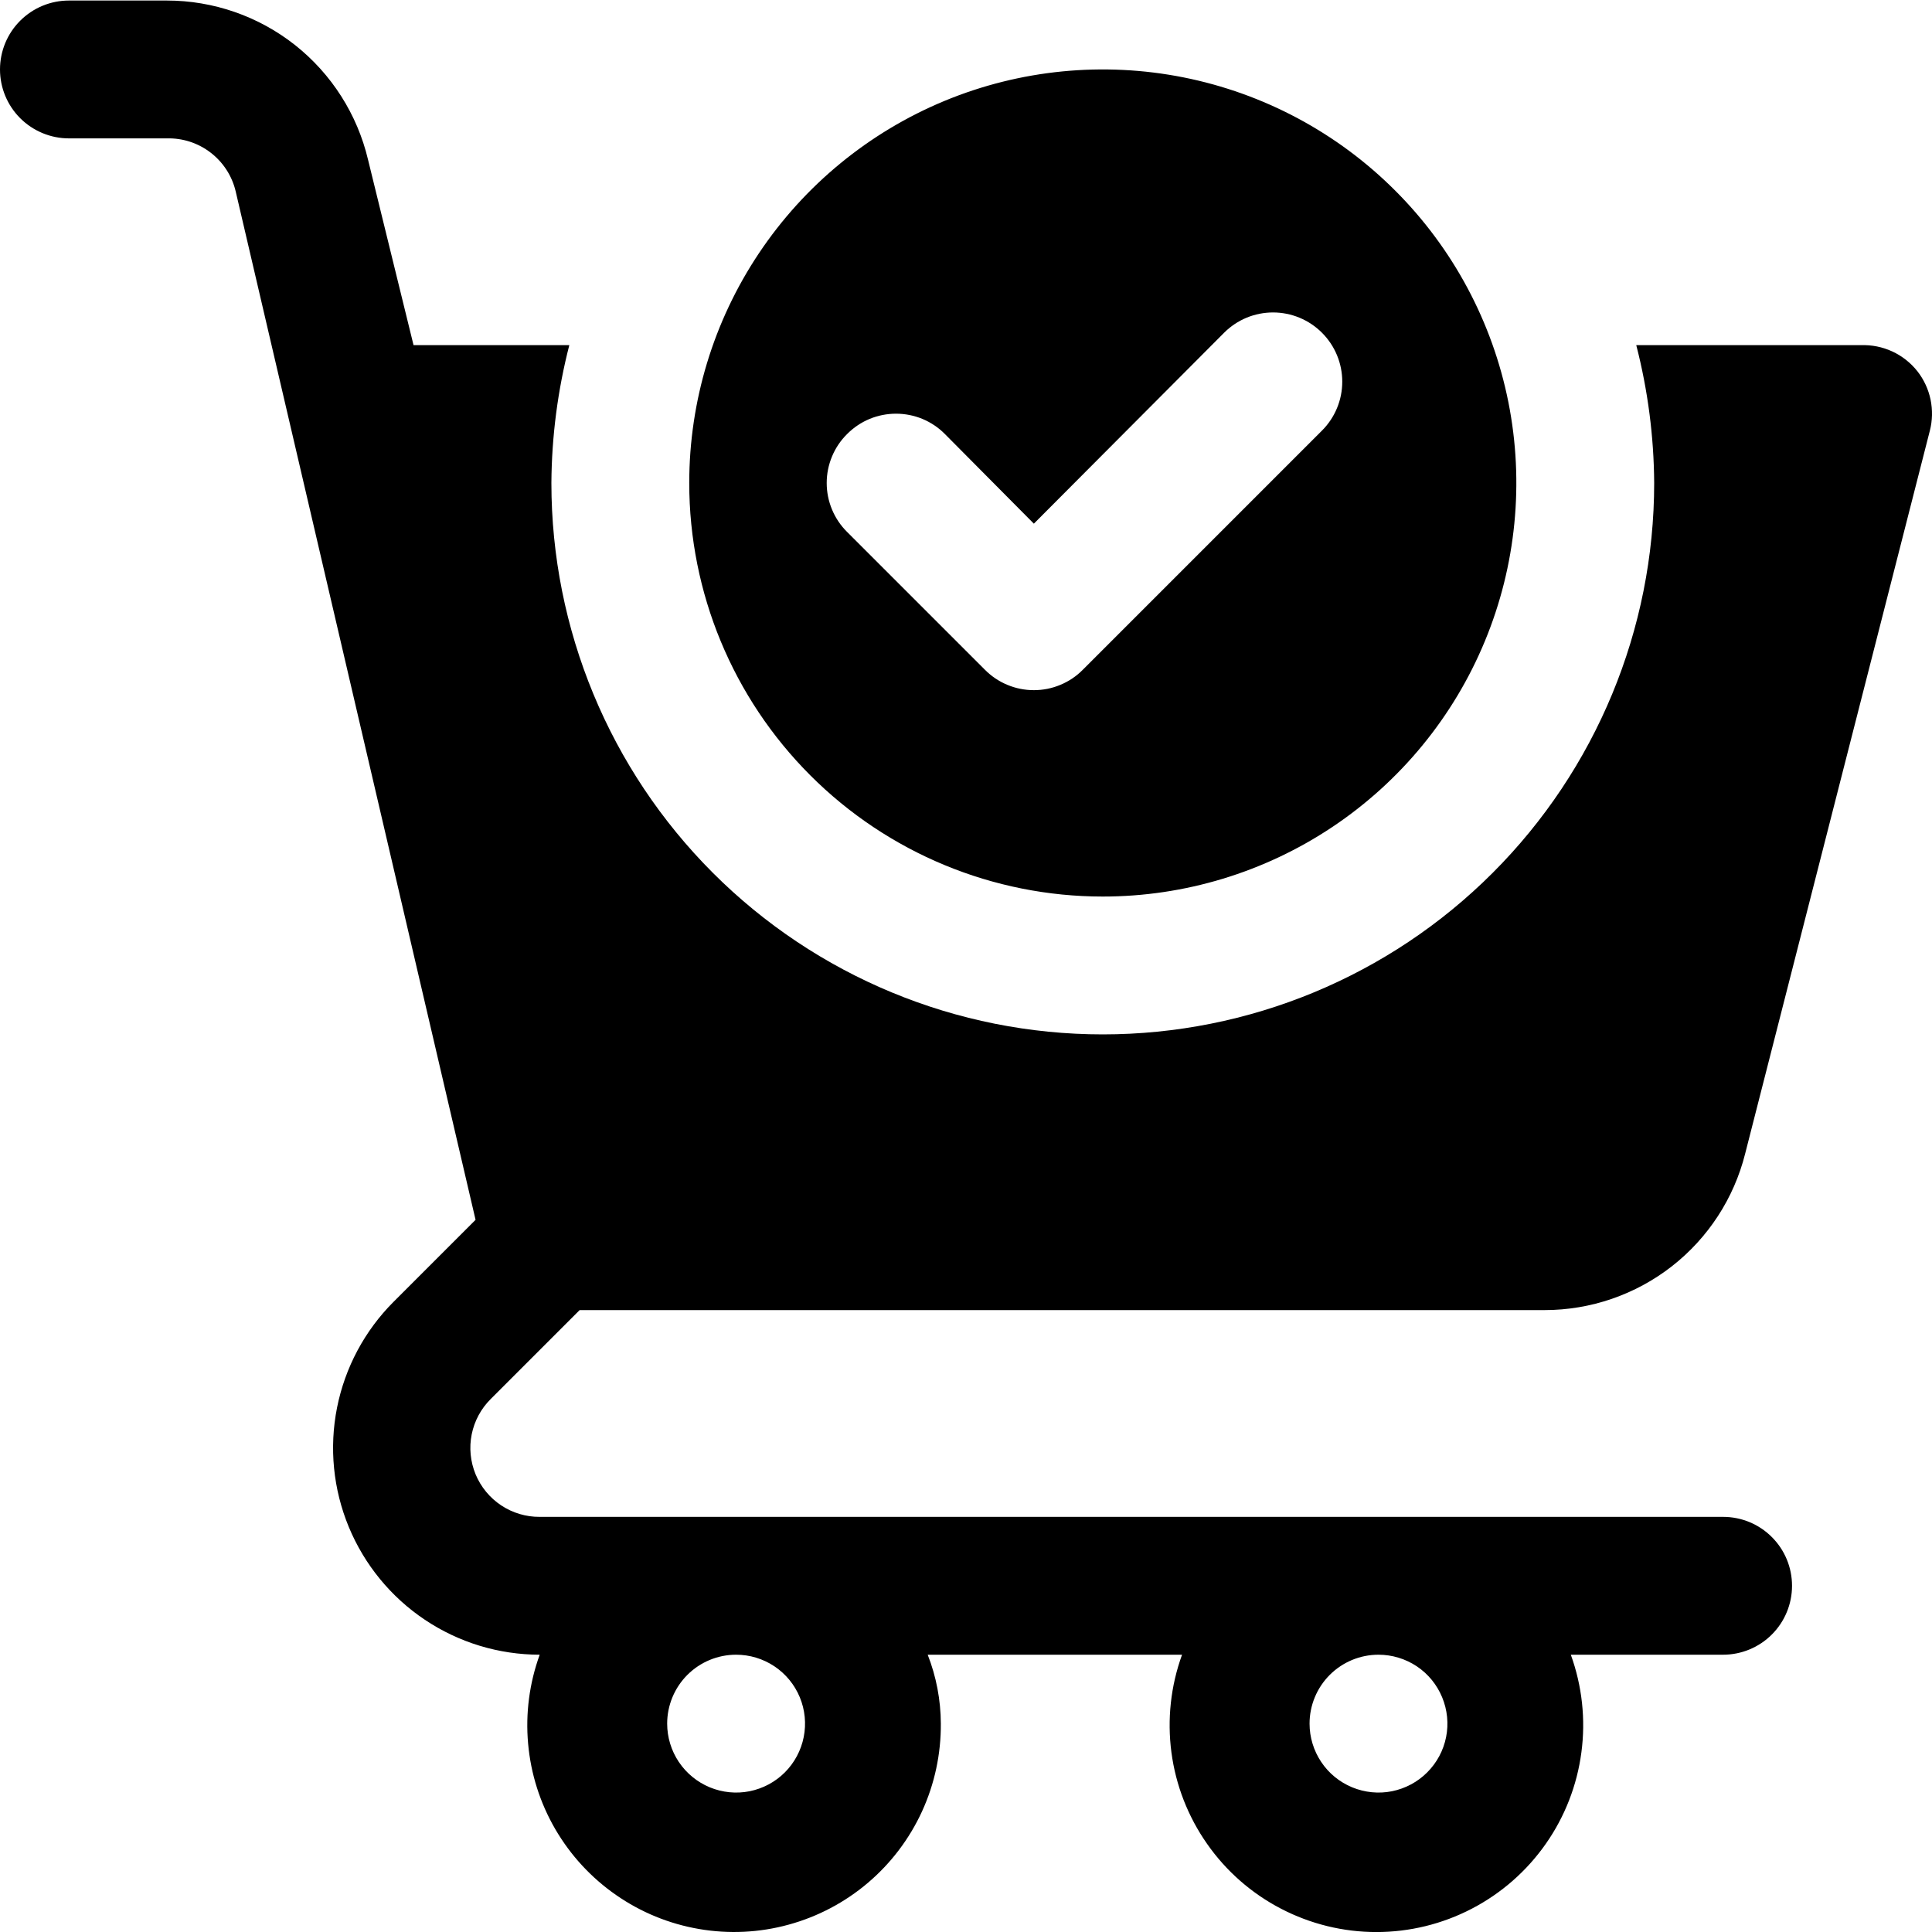 <svg width="40" height="40" viewBox="0 0 40 40" fill="none" xmlns="http://www.w3.org/2000/svg">
<path d="M22.832 18.562C24.526 18.562 26.181 18.06 27.589 17.119C28.997 16.178 30.094 14.841 30.742 13.276C31.39 11.712 31.56 9.99 31.23 8.329C30.899 6.669 30.084 5.143 28.886 3.946C27.689 2.748 26.163 1.933 24.503 1.602C22.842 1.272 21.12 1.441 19.555 2.089C17.991 2.738 16.654 3.835 15.713 5.243C14.772 6.651 14.27 8.306 14.27 10C14.27 12.271 15.172 14.448 16.778 16.054C18.384 17.66 20.561 18.562 22.832 18.562ZM17.538 8.987C17.671 8.853 17.828 8.747 18.002 8.674C18.176 8.602 18.363 8.565 18.551 8.565C18.739 8.565 18.926 8.602 19.1 8.674C19.274 8.747 19.432 8.853 19.564 8.987L21.405 10.842L25.344 6.889C25.477 6.756 25.635 6.65 25.808 6.578C25.982 6.506 26.169 6.469 26.357 6.469C26.545 6.469 26.731 6.506 26.905 6.578C27.079 6.65 27.237 6.756 27.37 6.889C27.503 7.022 27.609 7.18 27.681 7.354C27.753 7.528 27.79 7.714 27.79 7.902C27.79 8.09 27.753 8.277 27.681 8.45C27.609 8.624 27.503 8.782 27.37 8.915L22.418 13.867C22.286 14.001 22.128 14.107 21.954 14.179C21.78 14.252 21.593 14.289 21.405 14.289C21.217 14.289 21.03 14.252 20.856 14.179C20.682 14.107 20.525 14.001 20.392 13.867L17.538 11.013C17.404 10.88 17.298 10.723 17.226 10.549C17.153 10.375 17.116 10.188 17.116 10C17.116 9.811 17.153 9.625 17.226 9.451C17.298 9.277 17.404 9.119 17.538 8.987ZM12.001 27.124H31.979C32.933 27.124 33.86 26.805 34.613 26.218C35.365 25.631 35.9 24.81 36.132 23.884L39.956 8.915C40.01 8.705 40.014 8.485 39.97 8.272C39.925 8.059 39.833 7.86 39.699 7.688C39.56 7.512 39.382 7.371 39.179 7.277C38.976 7.183 38.753 7.138 38.529 7.146H33.877C34.117 8.078 34.242 9.037 34.248 10C34.248 13.027 33.045 15.931 30.904 18.072C28.764 20.213 25.86 21.416 22.832 21.416C19.804 21.416 16.901 20.213 14.76 18.072C12.619 15.931 11.416 13.027 11.416 10C11.422 9.037 11.547 8.078 11.787 7.146H8.562L7.62 3.307C7.398 2.369 6.866 1.533 6.11 0.934C5.354 0.336 4.418 0.011 3.453 0.011H1.427C1.049 0.011 0.686 0.161 0.418 0.429C0.15 0.696 0 1.059 0 1.438C0 1.816 0.15 2.179 0.418 2.447C0.686 2.714 1.049 2.865 1.427 2.865H3.453C3.781 2.856 4.102 2.96 4.362 3.161C4.622 3.361 4.805 3.644 4.88 3.964L9.846 25.255L8.148 26.953C7.55 27.551 7.143 28.314 6.978 29.144C6.813 29.974 6.898 30.834 7.222 31.616C7.546 32.397 8.094 33.066 8.797 33.536C9.5 34.007 10.327 34.258 11.174 34.259C10.96 34.848 10.878 35.476 10.934 36.1C10.989 36.724 11.181 37.328 11.496 37.87C11.811 38.411 12.24 38.877 12.755 39.234C13.269 39.592 13.855 39.832 14.473 39.938C15.09 40.044 15.723 40.014 16.327 39.848C16.931 39.683 17.492 39.387 17.969 38.982C18.447 38.576 18.829 38.071 19.09 37.502C19.351 36.932 19.483 36.312 19.479 35.686C19.477 35.198 19.385 34.714 19.207 34.259H24.473C24.238 34.906 24.163 35.599 24.253 36.281C24.343 36.963 24.597 37.613 24.992 38.176C25.386 38.74 25.911 39.2 26.521 39.517C27.132 39.835 27.809 40.001 28.497 40.001C29.185 40.001 29.863 39.835 30.473 39.517C31.083 39.2 31.608 38.74 32.003 38.176C32.398 37.613 32.651 36.963 32.741 36.281C32.832 35.599 32.756 34.906 32.522 34.259H35.675C36.054 34.259 36.417 34.108 36.684 33.841C36.952 33.573 37.102 33.21 37.102 32.832C37.102 32.453 36.952 32.09 36.684 31.823C36.417 31.555 36.054 31.405 35.675 31.405H11.174C10.89 31.407 10.613 31.324 10.376 31.167C10.14 31.01 9.956 30.787 9.847 30.525C9.739 30.263 9.71 29.975 9.766 29.697C9.822 29.419 9.959 29.164 10.16 28.965L12.001 27.124ZM28.54 34.259C28.822 34.259 29.098 34.343 29.333 34.499C29.568 34.656 29.75 34.879 29.858 35.14C29.966 35.401 29.995 35.688 29.94 35.964C29.885 36.241 29.749 36.495 29.549 36.695C29.35 36.895 29.095 37.03 28.819 37.086C28.542 37.141 28.255 37.112 27.994 37.004C27.733 36.896 27.51 36.713 27.354 36.479C27.197 36.244 27.113 35.968 27.113 35.686C27.113 35.307 27.264 34.944 27.531 34.677C27.799 34.409 28.162 34.259 28.54 34.259ZM15.24 34.259C15.523 34.259 15.799 34.343 16.033 34.499C16.268 34.656 16.451 34.879 16.559 35.14C16.667 35.401 16.695 35.688 16.64 35.964C16.585 36.241 16.449 36.495 16.25 36.695C16.05 36.895 15.796 37.03 15.519 37.086C15.242 37.141 14.955 37.112 14.694 37.004C14.434 36.896 14.211 36.713 14.054 36.479C13.897 36.244 13.813 35.968 13.813 35.686C13.813 35.307 13.964 34.944 14.231 34.677C14.499 34.409 14.862 34.259 15.24 34.259Z" fill="black"/>
</svg>
